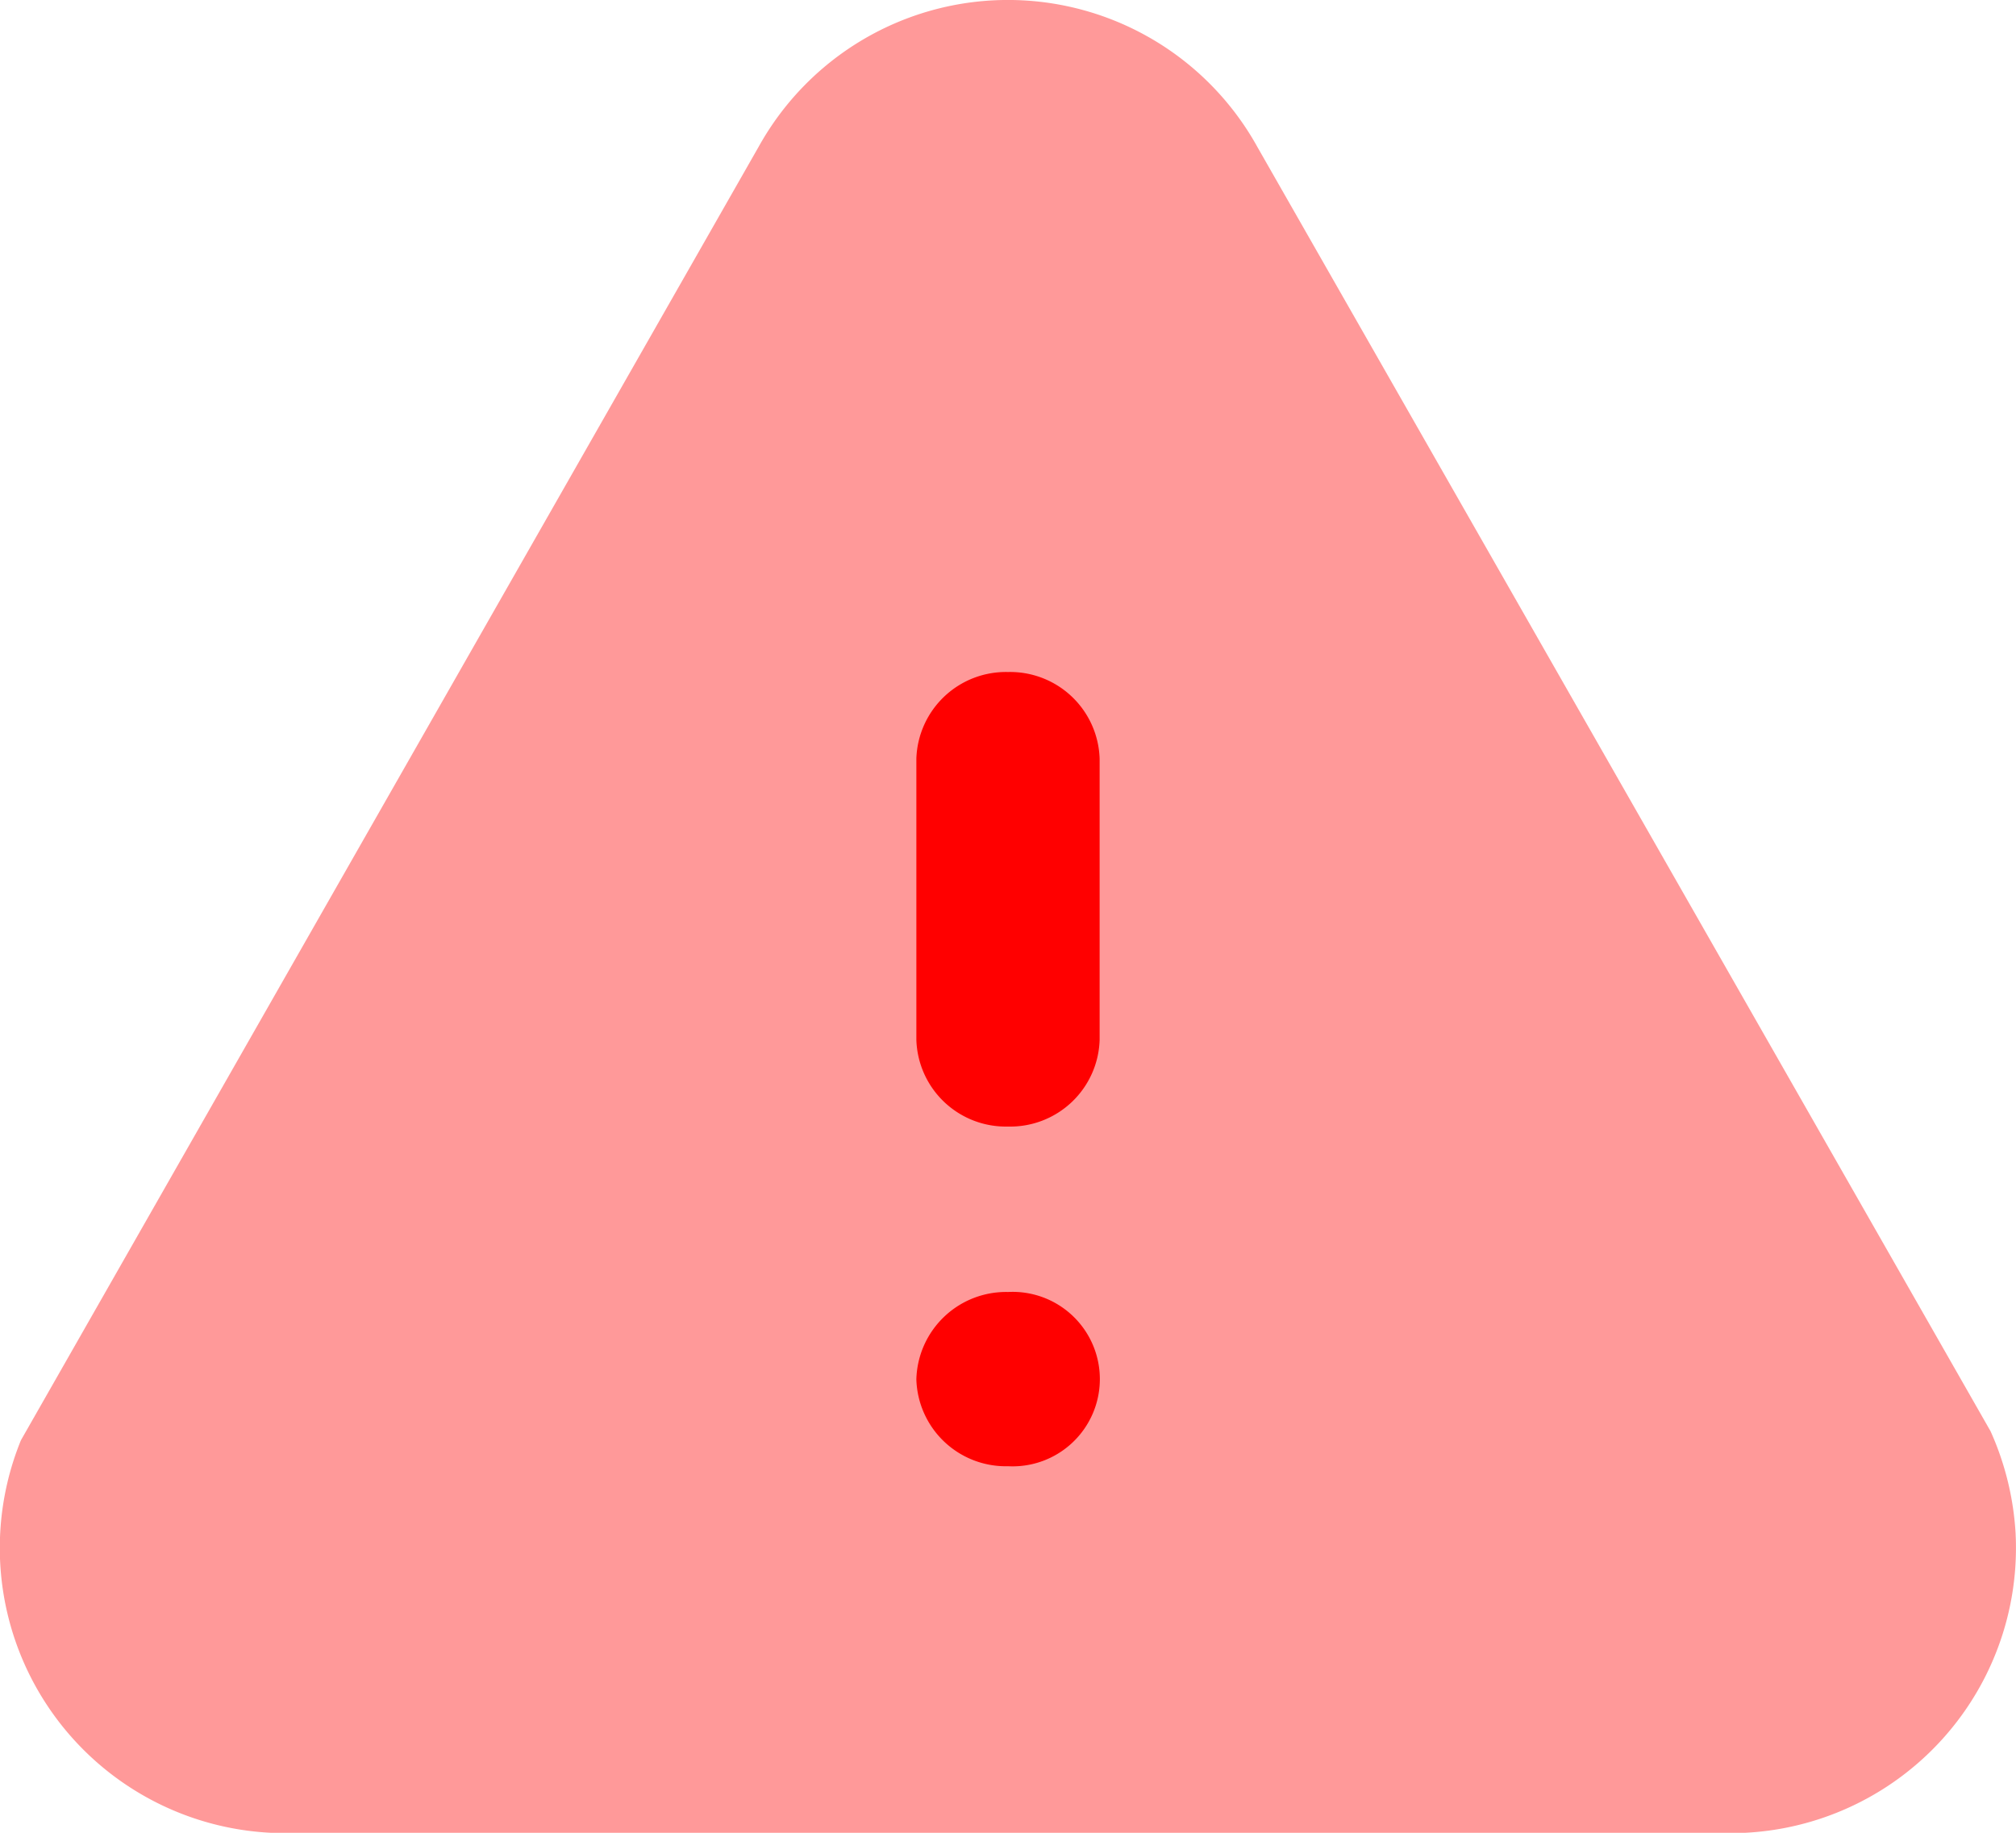 <svg xmlns="http://www.w3.org/2000/svg" width="33" height="30" viewBox="0 0 33 30">
    <path fill="red" d="M4.493 30h-.064a4.668 4.668 0 0 1-4.086-6.426l12.08-21.18a4.667 4.667 0 0 1 8.161.015l12 21.019a4.746 4.746 0 0 1 .409 1.663A4.67 4.67 0 0 1 28.57 30H4.612z" opacity="0.4"/>
    <path fill="red" d="M0 11.578a1.469 1.469 0 0 1 1.5-1.43A1.428 1.428 0 1 1 1.5 13 1.465 1.465 0 0 1 0 11.578zm0-5.56v-4.6A1.466 1.466 0 0 1 1.5 0 1.465 1.465 0 0 1 3 1.422v4.6A1.464 1.464 0 0 1 1.5 7.44 1.465 1.465 0 0 1 0 6.018z" transform="translate(15 11)"/>
</svg>

